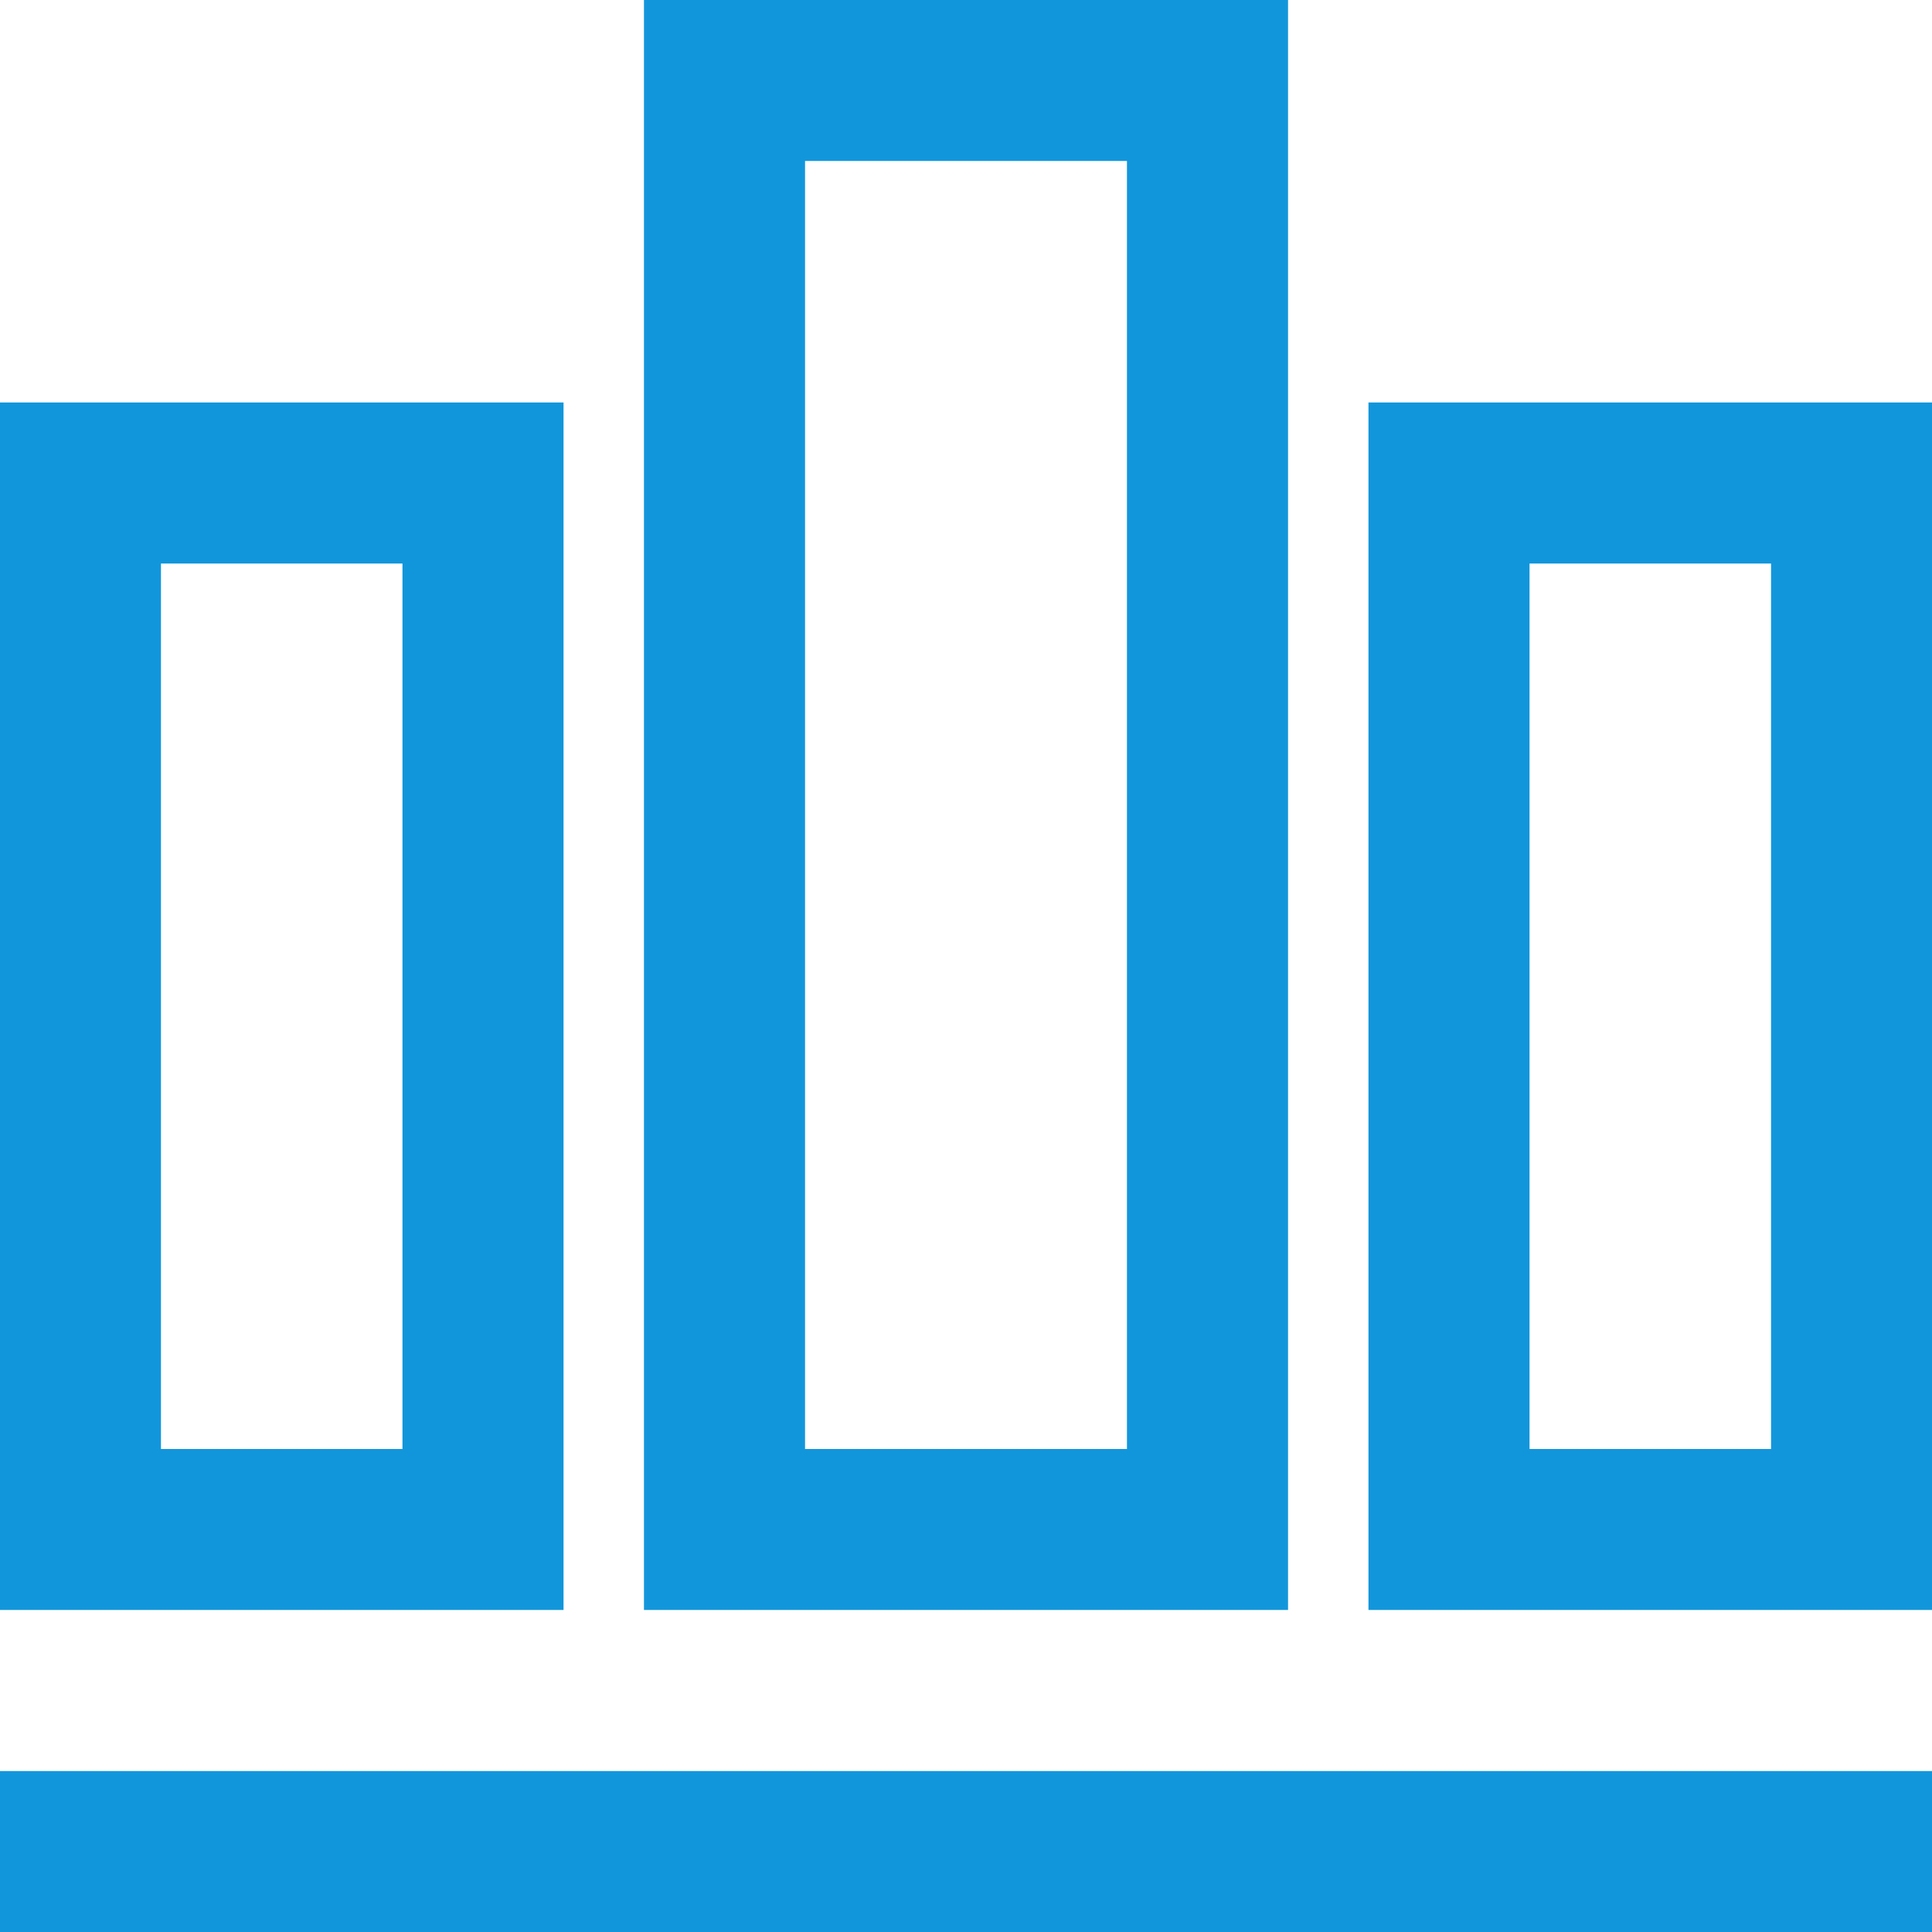 <?xml version="1.0" standalone="no"?><!DOCTYPE svg PUBLIC "-//W3C//DTD SVG 1.1//EN" "http://www.w3.org/Graphics/SVG/1.1/DTD/svg11.dtd"><svg t="1559704630705" class="icon" style="" viewBox="0 0 1024 1024" version="1.1" xmlns="http://www.w3.org/2000/svg" p-id="6590" xmlns:xlink="http://www.w3.org/1999/xlink" width="200" height="200"><defs><style type="text/css"></style></defs><path d="M0 938.688h1024V1024H0v-85.312zM0 213.312h298.688v640H0v-640z m85.312 85.376V768h128V298.688h-128z m640-85.376H1024v640h-298.688v-640z m85.376 85.376V768h128V298.688h-128zM341.312 0h341.376v853.312H341.312V0z m85.376 85.312V768h170.624V85.312H426.688z" fill="#1296db" p-id="6591"></path></svg>